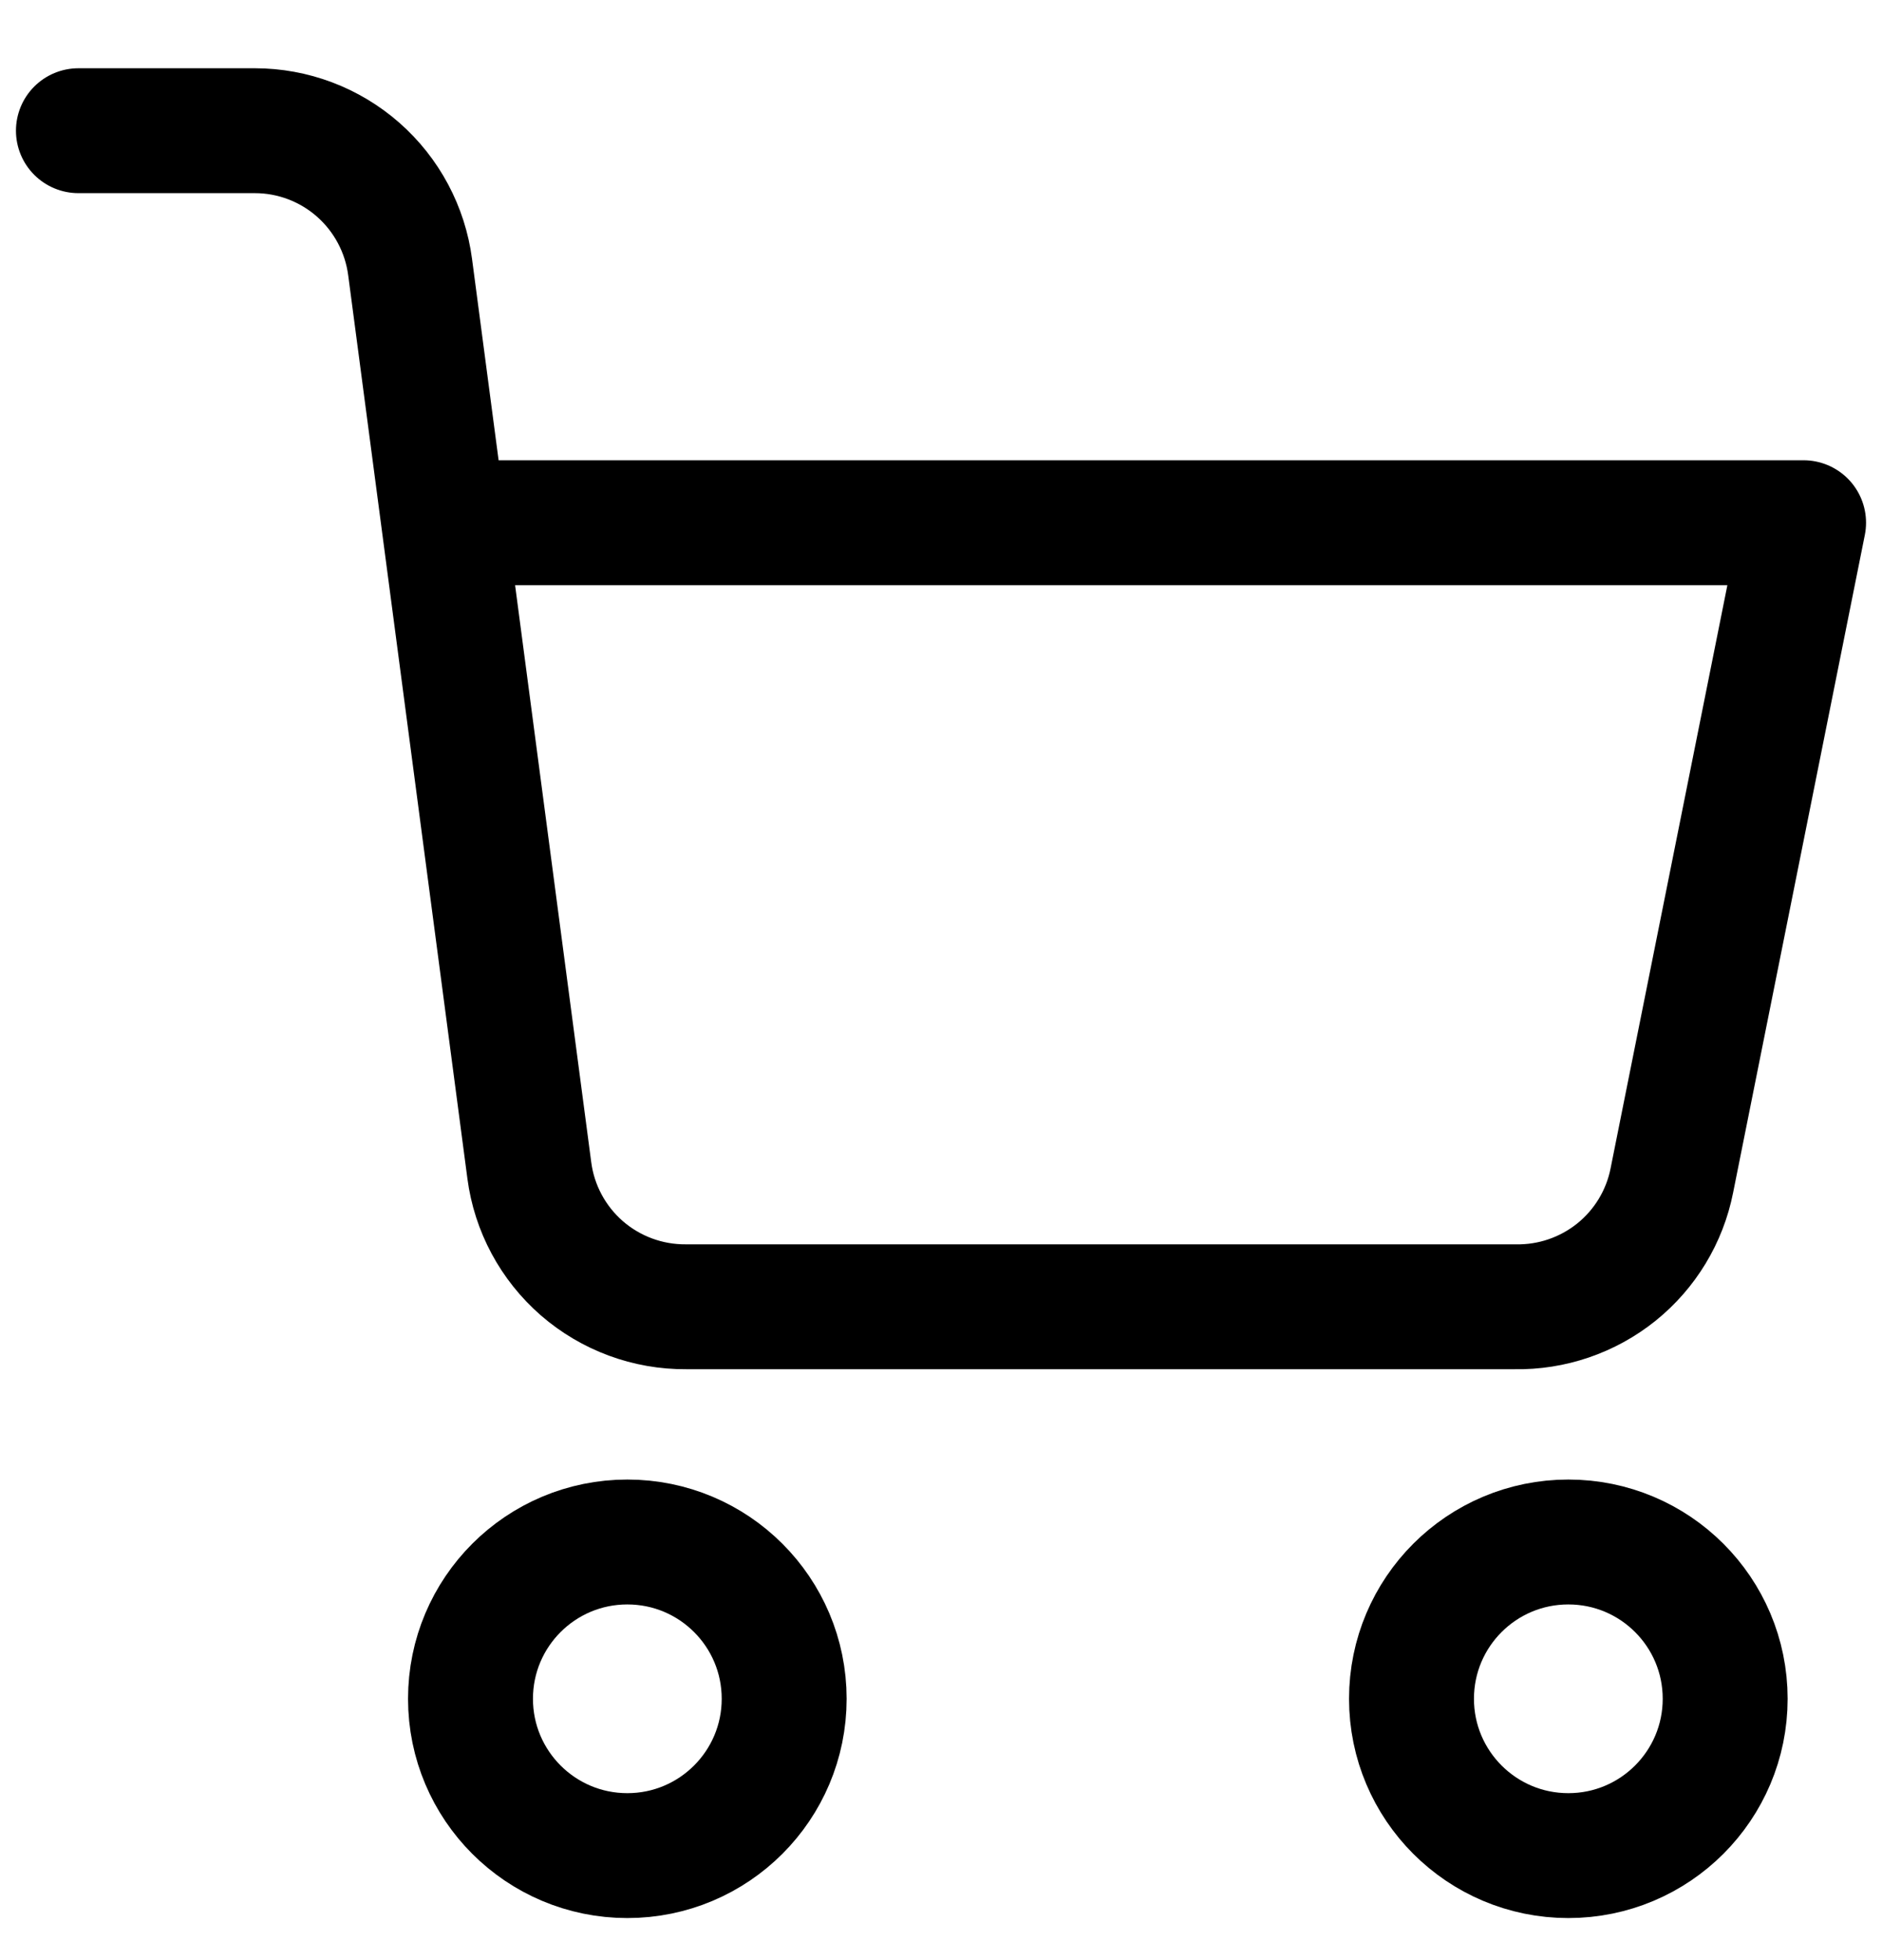 <svg
  width="24"
  height="25"
  viewBox="0 0 24 25"
  fill="none"
  xmlns="http://www.w3.org/2000/svg"
>
<g clip-path="url(#clip0_195_2551)">
<path
      d="M8 23.667C9.105 23.667 10 22.771 10 21.667C10 20.562 9.105 19.667 8 19.667C6.895 19.667 6 20.562 6 21.667C6 22.771 6.895 23.667 8 23.667Z"
      stroke="currentcolor"
      stroke-width="1.593"
      stroke-linecap="round"
      stroke-linejoin="round"
    />
<path
      d="M20 23.667C21.105 23.667 22 22.771 22 21.667C22 20.562 21.105 19.667 20 19.667C18.895 19.667 18 20.562 18 21.667C18 22.771 18.895 23.667 20 23.667Z"
      stroke="currentcolor"
      stroke-width="1.593"
      stroke-linecap="round"
      stroke-linejoin="round"
    />
<path
      d="M5.67 6.667H23L21.32 15.057C21.229 15.517 20.978 15.931 20.613 16.225C20.247 16.519 19.789 16.676 19.32 16.667H8.75C8.262 16.671 7.789 16.496 7.42 16.176C7.052 15.855 6.813 15.411 6.75 14.927L5.23 3.407C5.167 2.926 4.931 2.484 4.567 2.164C4.203 1.844 3.735 1.667 3.25 1.667H1"
      stroke="currentcolor"
      stroke-width="1.593"
      stroke-linecap="round"
      stroke-linejoin="round"
    />
</g>
<defs>
<clipPath id="clip0_195_2551">
<rect width="24" height="24" fill="white" transform="translate(0 0.667)" />
</clipPath>
</defs>
</svg>

